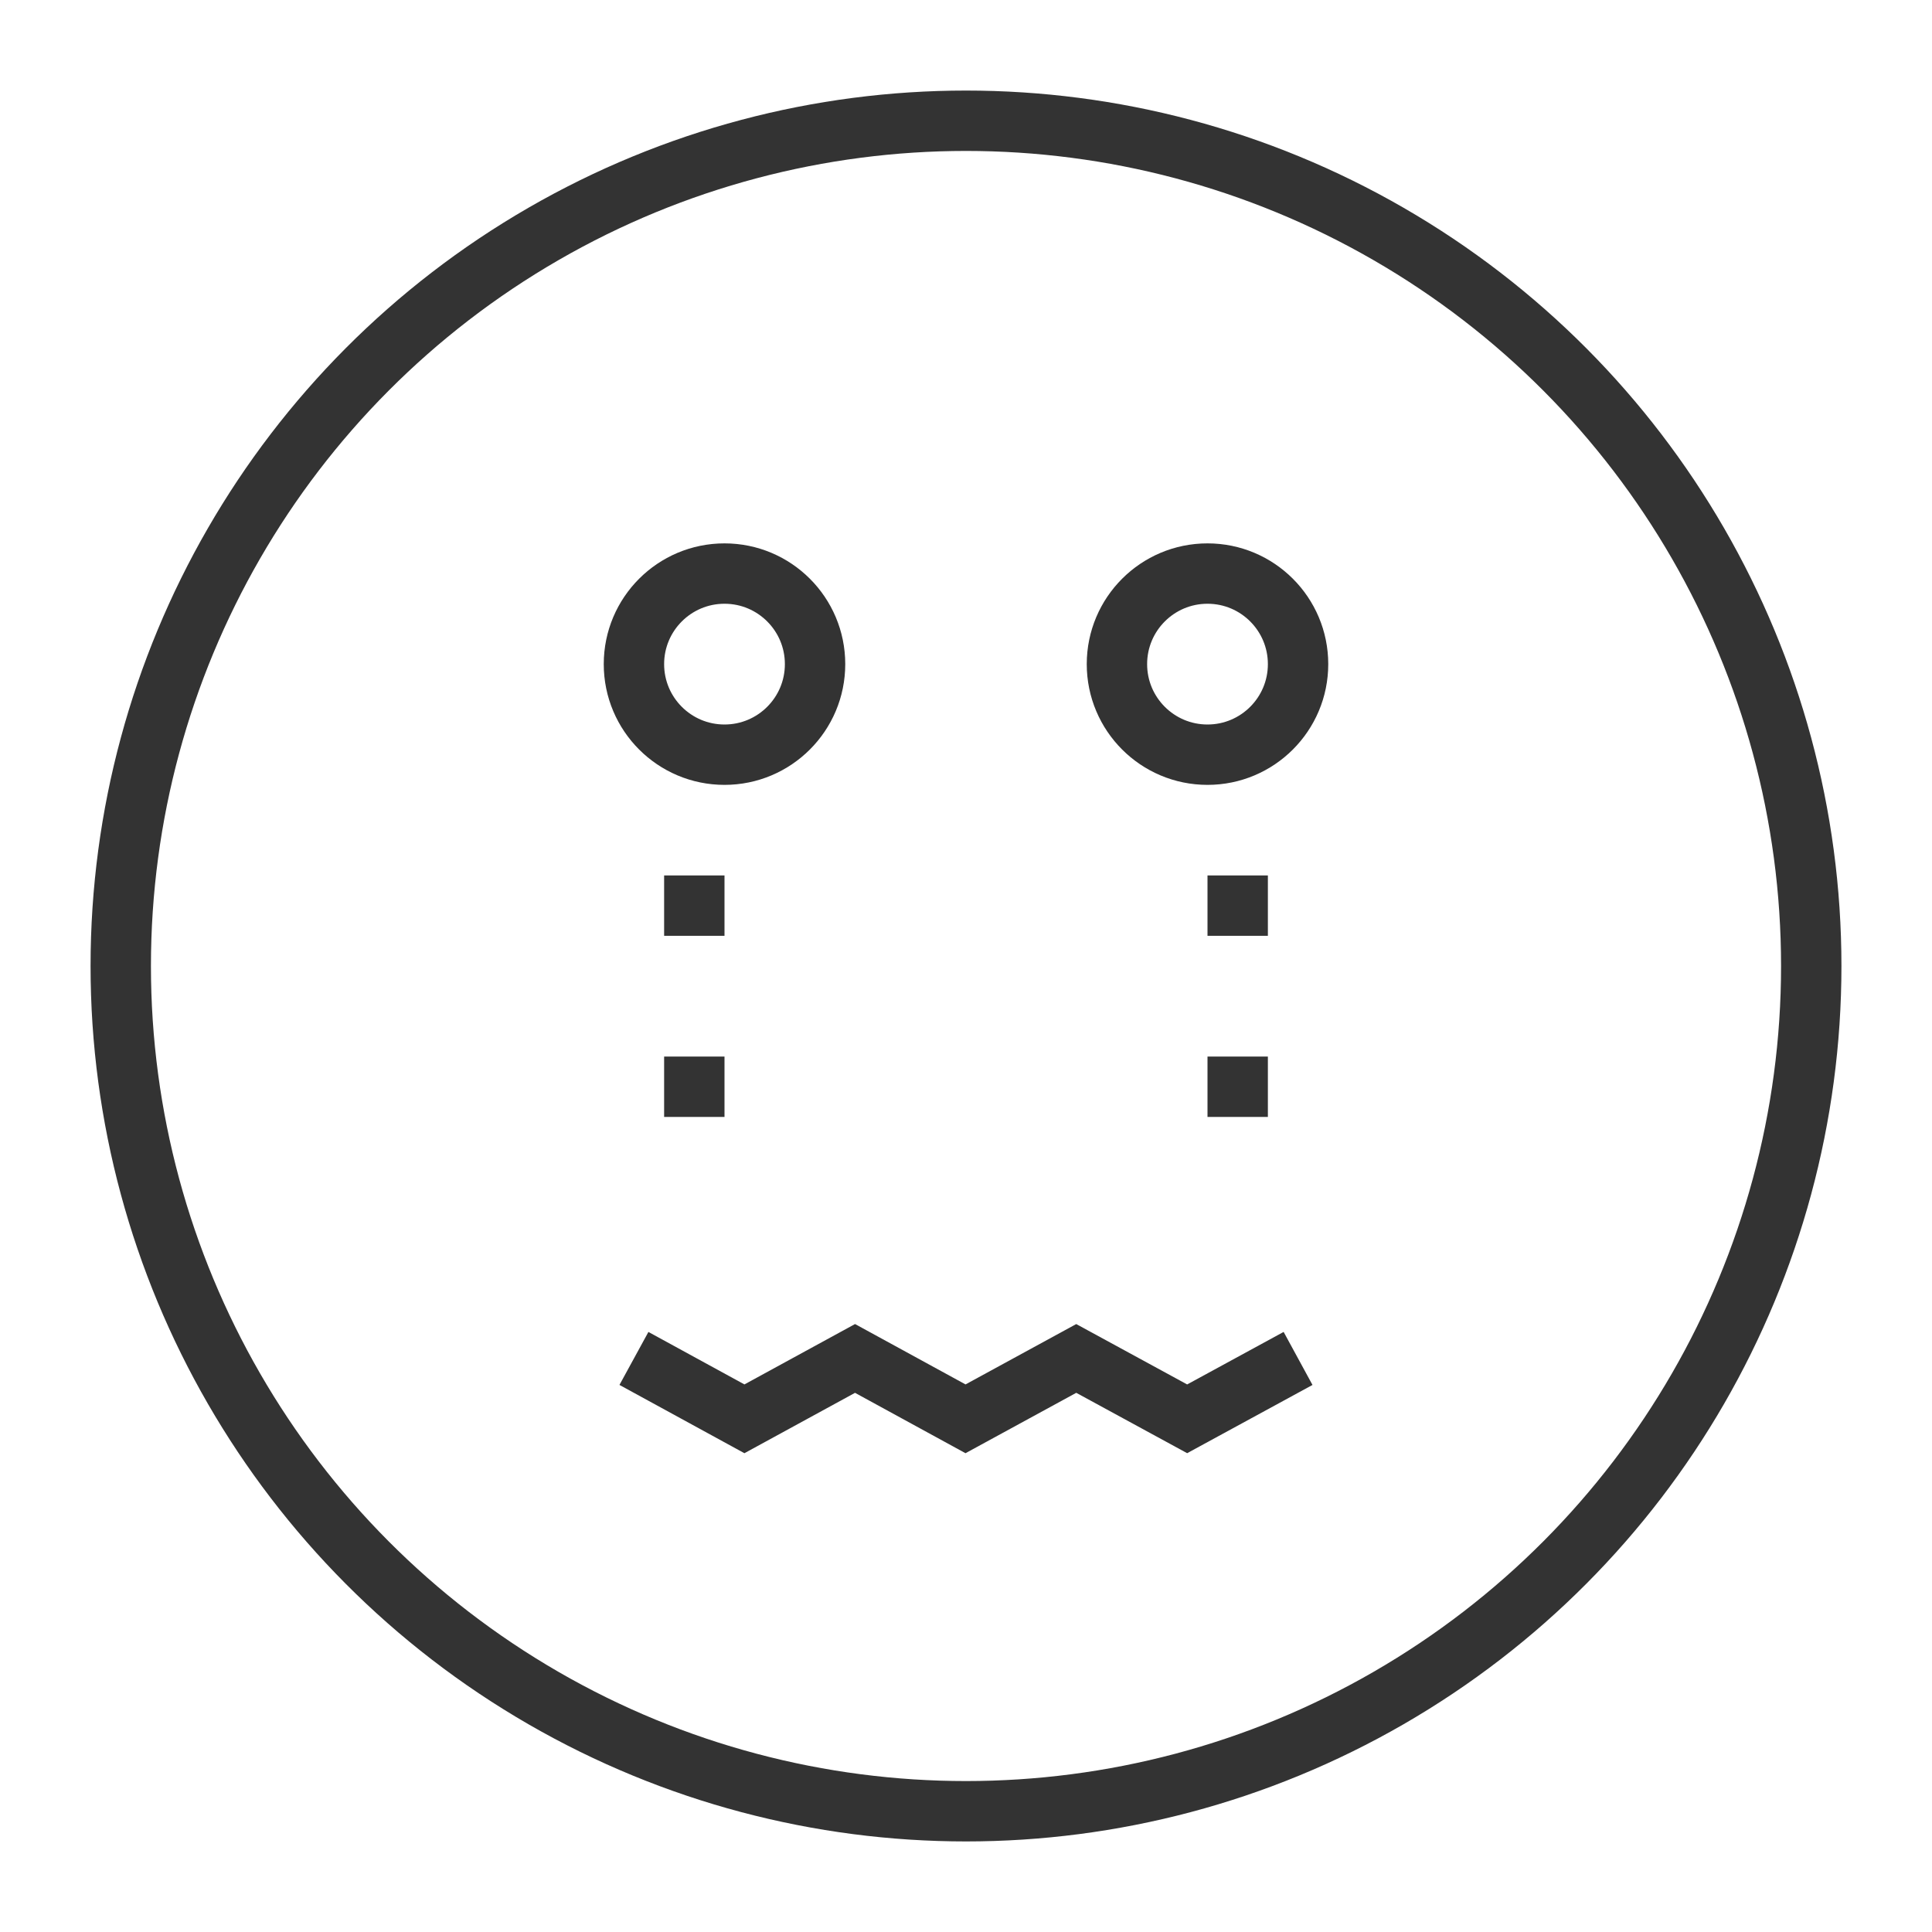 <svg xmlns="http://www.w3.org/2000/svg" viewBox="0 0 32 32"><g stroke="#333" stroke-miterlimit="10" fill="none"><circle cx="16" cy="16" r="14"/><path d="M10.5 22.5l1.83 1 1.832-1 1.83 1 1.834-1 1.837 1 1.837-1"/><circle cx="12" cy="11" r="1.5"/><circle cx="20" cy="11" r="1.5"/><path d="M11.5 14.5v1m0 2v1m9-4v1m0 2v1"/></g></svg>